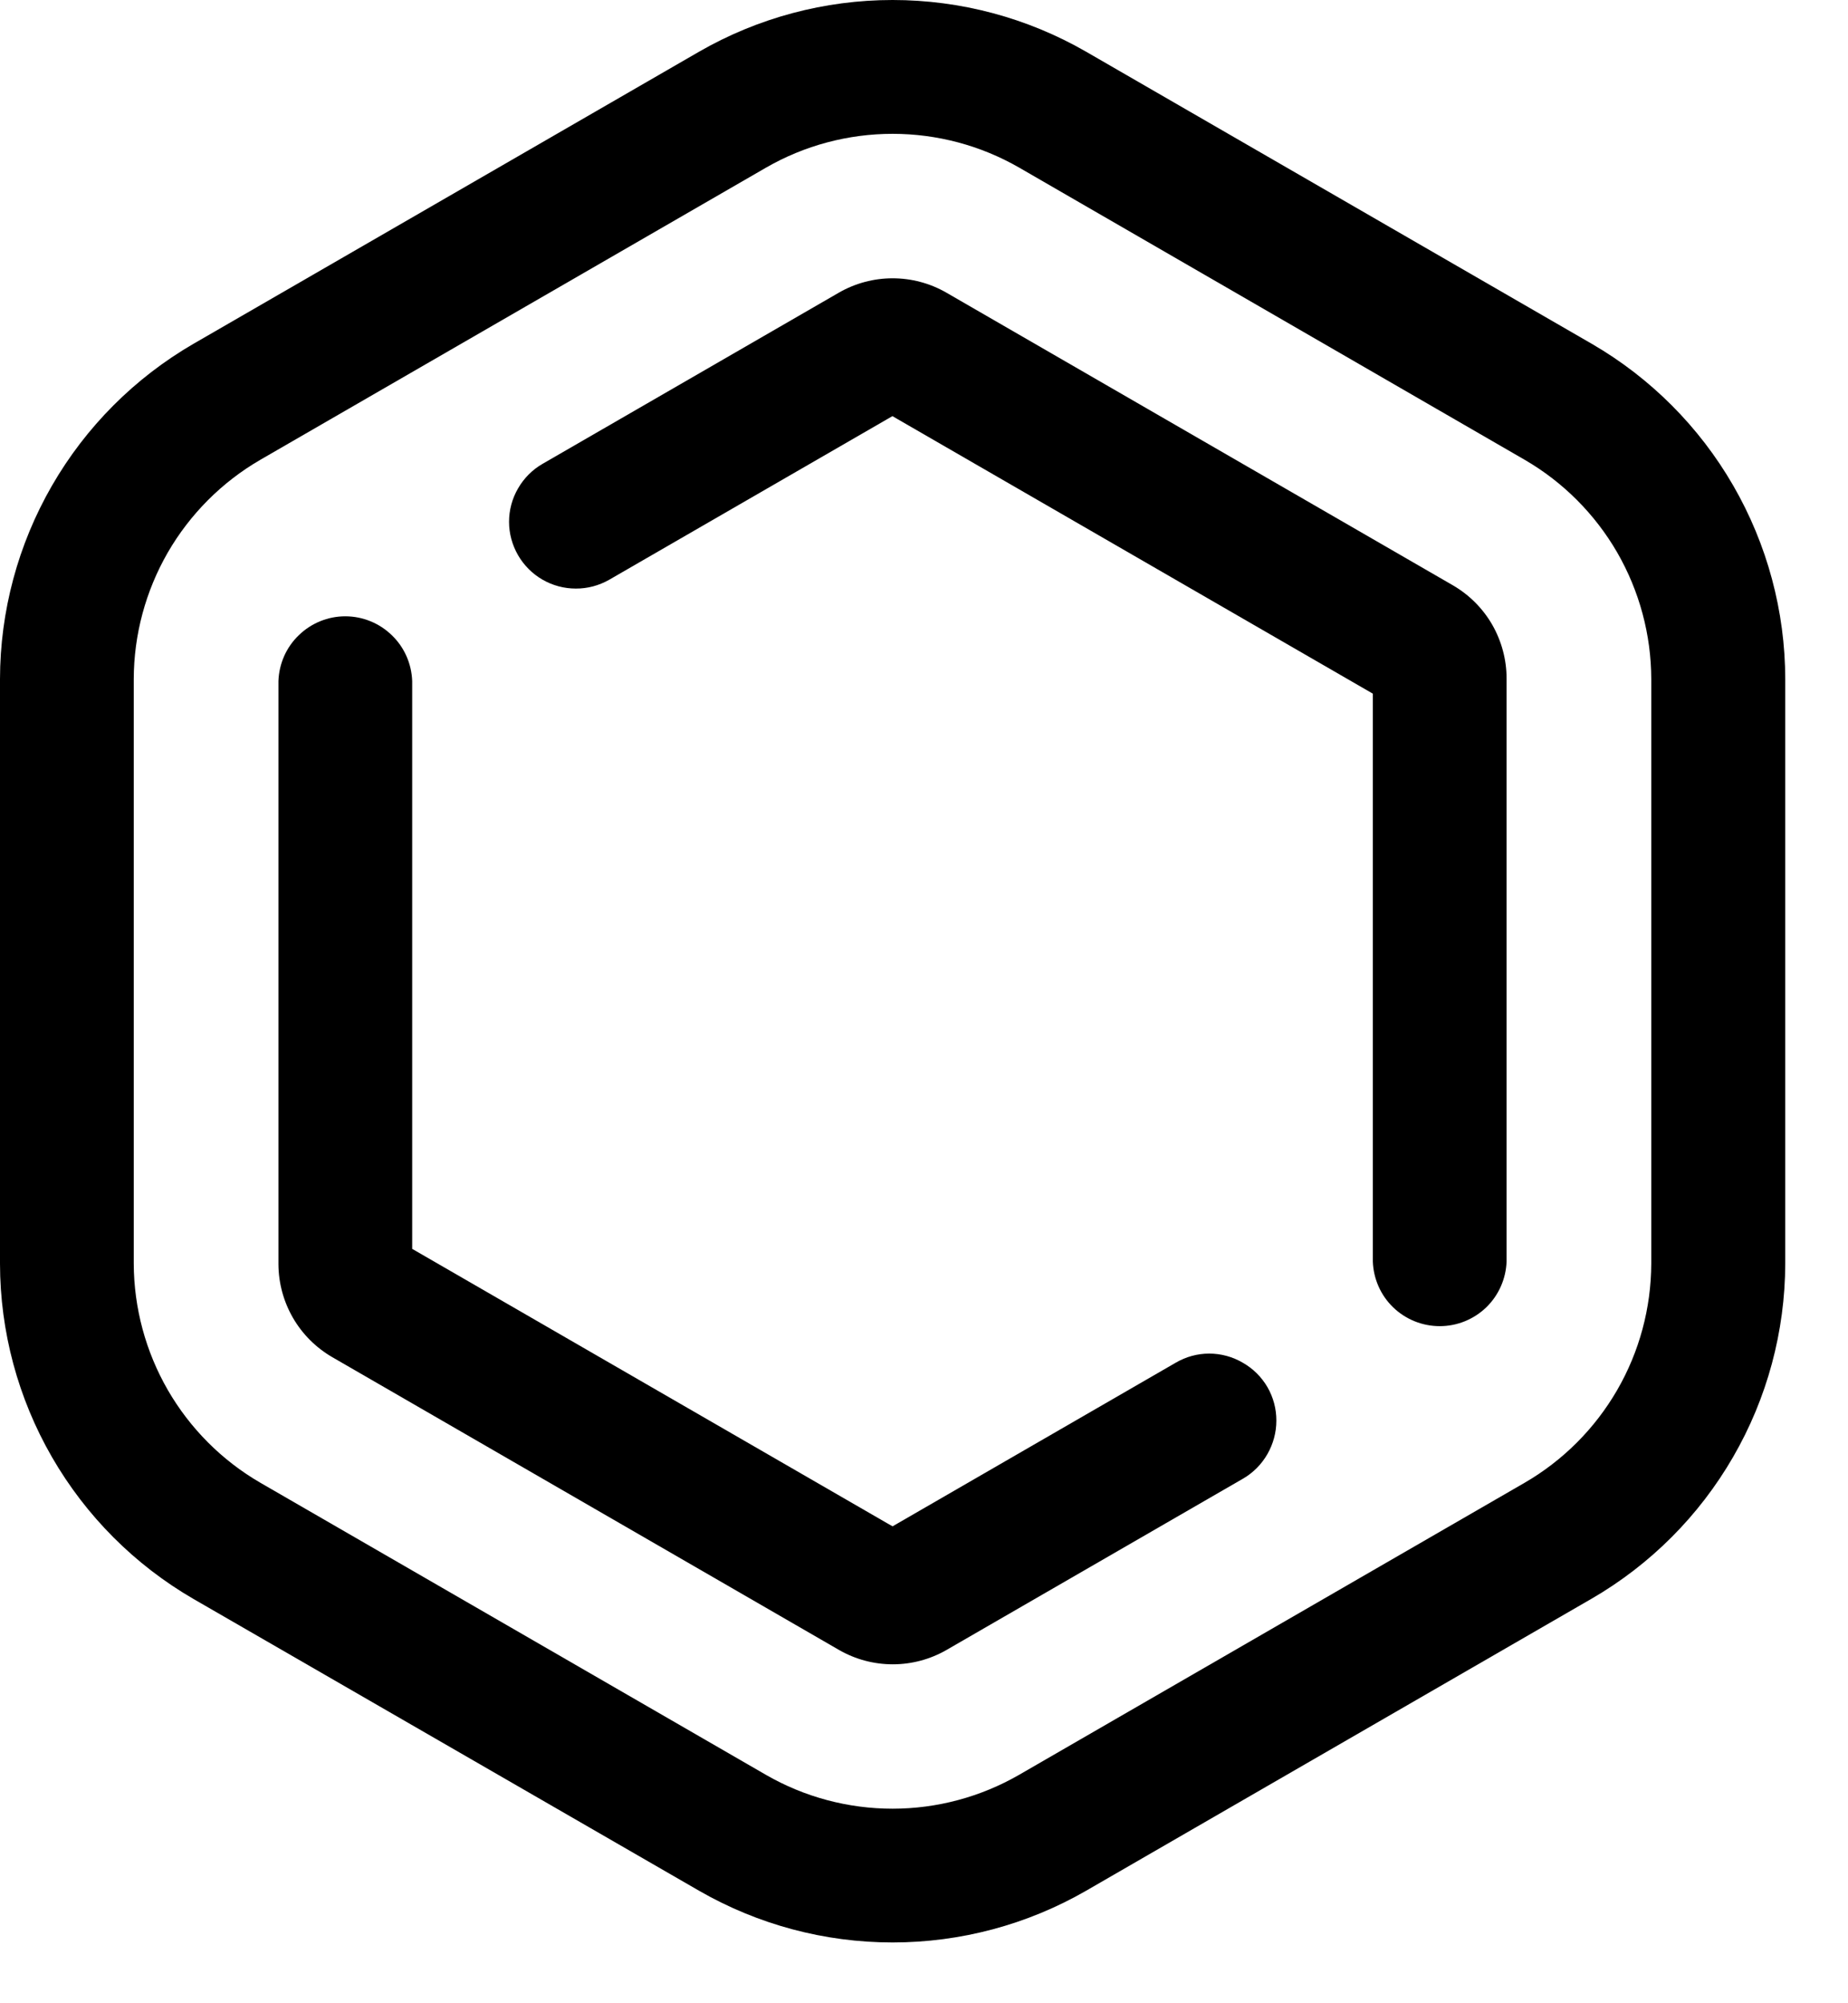 <svg width="24" height="26" viewBox="0 0 24 26" fill="none" xmlns="http://www.w3.org/2000/svg">
<path d="M20.671 20.749C21.434 20.307 22.067 19.673 22.508 18.91C22.95 18.147 23.183 17.281 23.185 16.4V8.815C23.184 7.933 22.951 7.067 22.51 6.303C22.069 5.539 21.435 4.904 20.672 4.462L14.105 0.671C13.341 0.231 12.474 -0 11.592 -0C10.71 -0 9.844 0.231 9.079 0.671L2.513 4.462C1.75 4.904 1.116 5.539 0.675 6.303C0.234 7.067 0.001 7.933 0 8.815L0 16.4C0.001 17.282 0.234 18.148 0.675 18.912C1.116 19.676 1.75 20.311 2.513 20.753L9.079 24.54C9.844 24.98 10.71 25.211 11.592 25.211C12.474 25.211 13.341 24.98 14.105 24.54L20.671 20.749ZM11.592 23.475C11.015 23.475 10.448 23.324 9.948 23.036L3.382 19.245C2.883 18.956 2.469 18.541 2.18 18.042C1.892 17.543 1.739 16.977 1.737 16.4V8.815C1.738 8.238 1.891 7.671 2.179 7.171C2.468 6.672 2.883 6.256 3.382 5.967L9.948 2.176C10.448 1.888 11.015 1.737 11.592 1.737C12.17 1.737 12.737 1.888 13.237 2.176L19.8 5.967C20.299 6.256 20.714 6.672 21.003 7.171C21.291 7.671 21.444 8.238 21.445 8.815V16.4C21.443 16.977 21.291 17.543 21.002 18.042C20.713 18.541 20.299 18.956 19.8 19.245L13.234 23.036C12.735 23.323 12.168 23.475 11.592 23.475Z" fill="black"/>
<path d="M16.139 17.686C16.007 17.609 15.857 17.568 15.704 17.568C15.552 17.568 15.402 17.609 15.27 17.686L11.592 19.81L11.53 19.775L5.353 16.209V8.839C5.345 8.614 5.251 8.4 5.088 8.244C4.926 8.087 4.71 7.999 4.484 7.999C4.259 7.999 4.043 8.087 3.881 8.244C3.718 8.4 3.624 8.614 3.616 8.839V16.407C3.617 16.652 3.682 16.892 3.805 17.105C3.928 17.317 4.104 17.492 4.316 17.615L10.897 21.415C11.109 21.537 11.35 21.601 11.595 21.601C11.839 21.601 12.08 21.537 12.292 21.415L16.142 19.192C16.274 19.116 16.383 19.006 16.459 18.874C16.535 18.742 16.576 18.592 16.576 18.44C16.577 18.287 16.537 18.136 16.46 18.003C16.383 17.871 16.272 17.761 16.139 17.686Z" fill="black"/>
<path d="M18.871 7.598L12.29 3.798C12.078 3.676 11.837 3.612 11.592 3.612C11.348 3.612 11.107 3.676 10.895 3.798L7.045 6.021C6.913 6.097 6.804 6.207 6.728 6.339C6.651 6.471 6.611 6.621 6.611 6.773C6.611 6.925 6.652 7.074 6.728 7.206C6.804 7.337 6.913 7.447 7.045 7.523C7.176 7.599 7.326 7.639 7.478 7.639C7.63 7.64 7.779 7.6 7.911 7.525L11.59 5.401L11.652 5.437L17.829 9.003V16.373C17.837 16.598 17.931 16.812 18.093 16.968C18.256 17.125 18.472 17.212 18.698 17.212C18.923 17.212 19.139 17.125 19.302 16.968C19.463 16.812 19.558 16.598 19.566 16.373V8.806C19.566 8.561 19.501 8.321 19.38 8.109C19.258 7.897 19.082 7.721 18.871 7.598Z" fill="black"/>
</svg>
